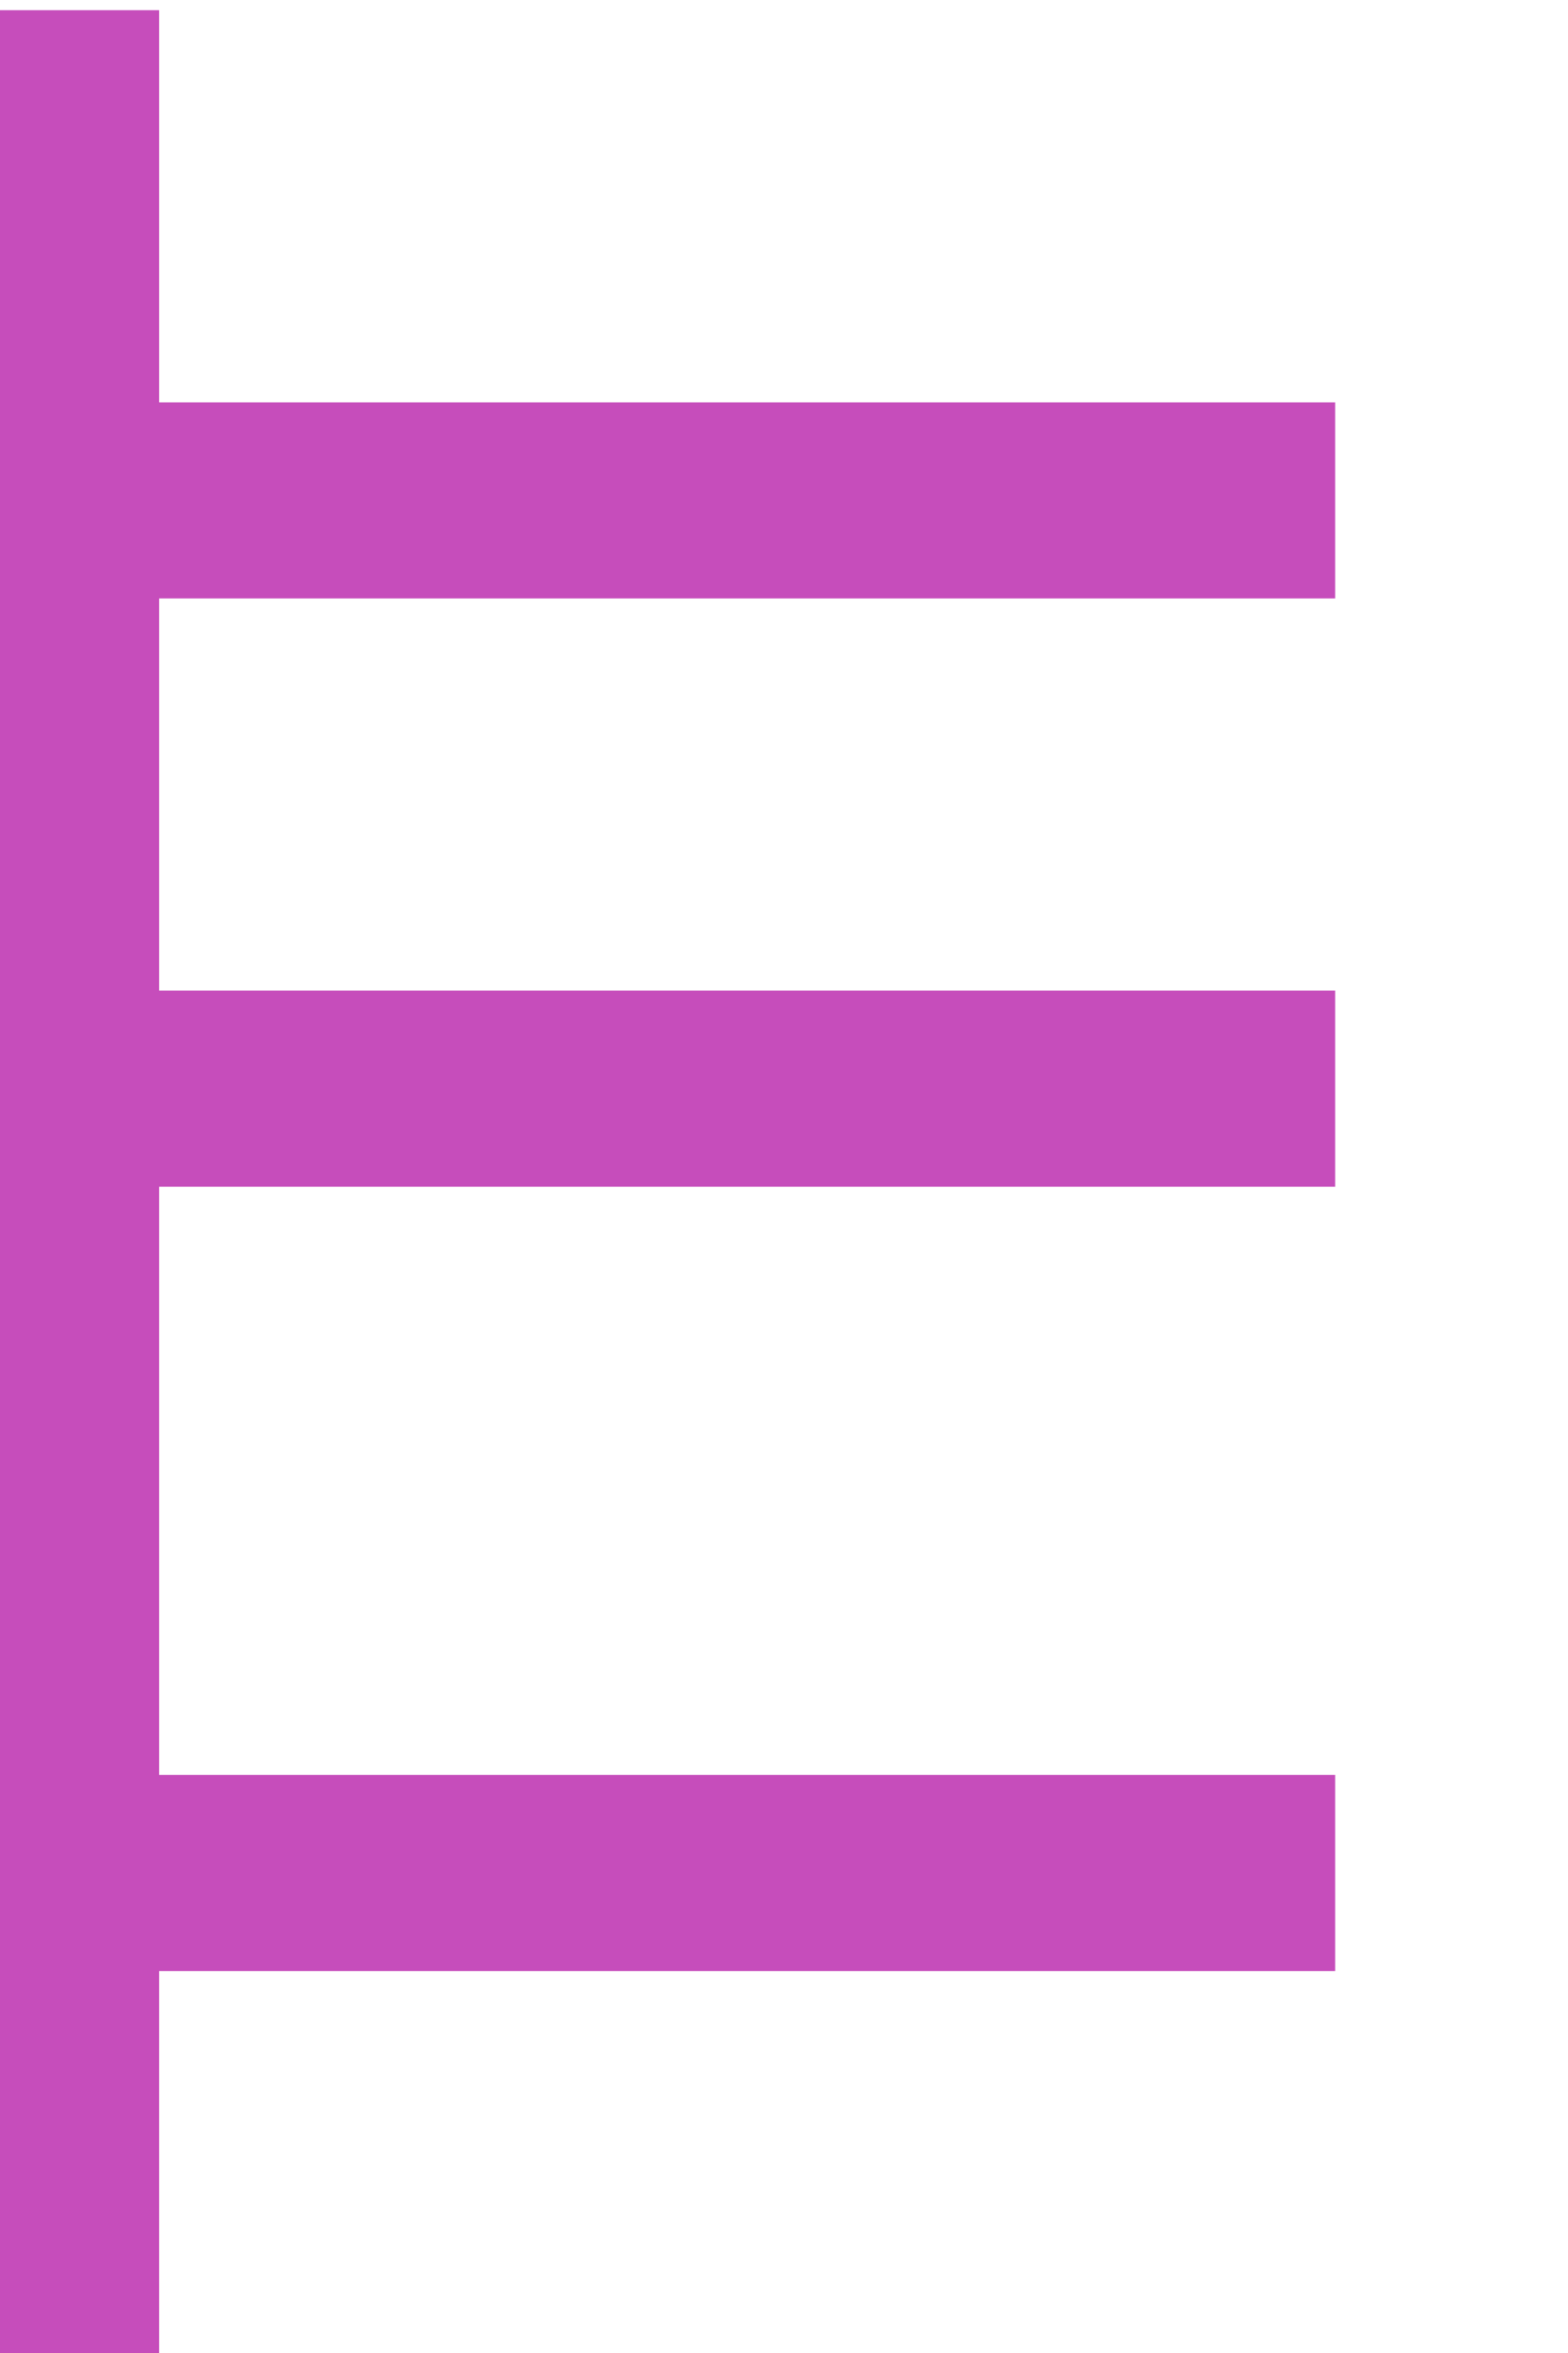 <?xml version="1.0" encoding="UTF-8" standalone="no"?>
<svg width="2.822mm" height="4.233mm"
 viewBox="0 0 8 12"
 xmlns="http://www.w3.org/2000/svg" xmlns:xlink="http://www.w3.org/1999/xlink"  version="1.2" baseProfile="tiny">
<title>RETRFL02</title>
<desc>retro reflector, simplified</desc>
<defs>
</defs>
<g fill="none" stroke="black" vector-effect="non-scaling-stroke" stroke-width="1" fill-rule="evenodd" stroke-linecap="square" stroke-linejoin="bevel" >

<g fill="none" stroke="#c64dbb" stroke-opacity="1" stroke-width="1" stroke-linecap="square" stroke-linejoin="bevel" transform="matrix(1,0,0,1,0,0)"
font-family="Sans" font-size="10" font-weight="400" font-style="normal" 
>
<path fill-rule="evenodd" d="M0.312,2.552 L6.312,2.552"/>
<path fill-rule="evenodd" d="M0.312,9.552 L6.312,9.552"/>
<path fill-rule="evenodd" d="M0.312,5.552 L6.312,5.552"/>
<path fill-rule="evenodd" d="M0.312,0.552 L0.312,11.552"/>
</g>
</g>
</svg>
